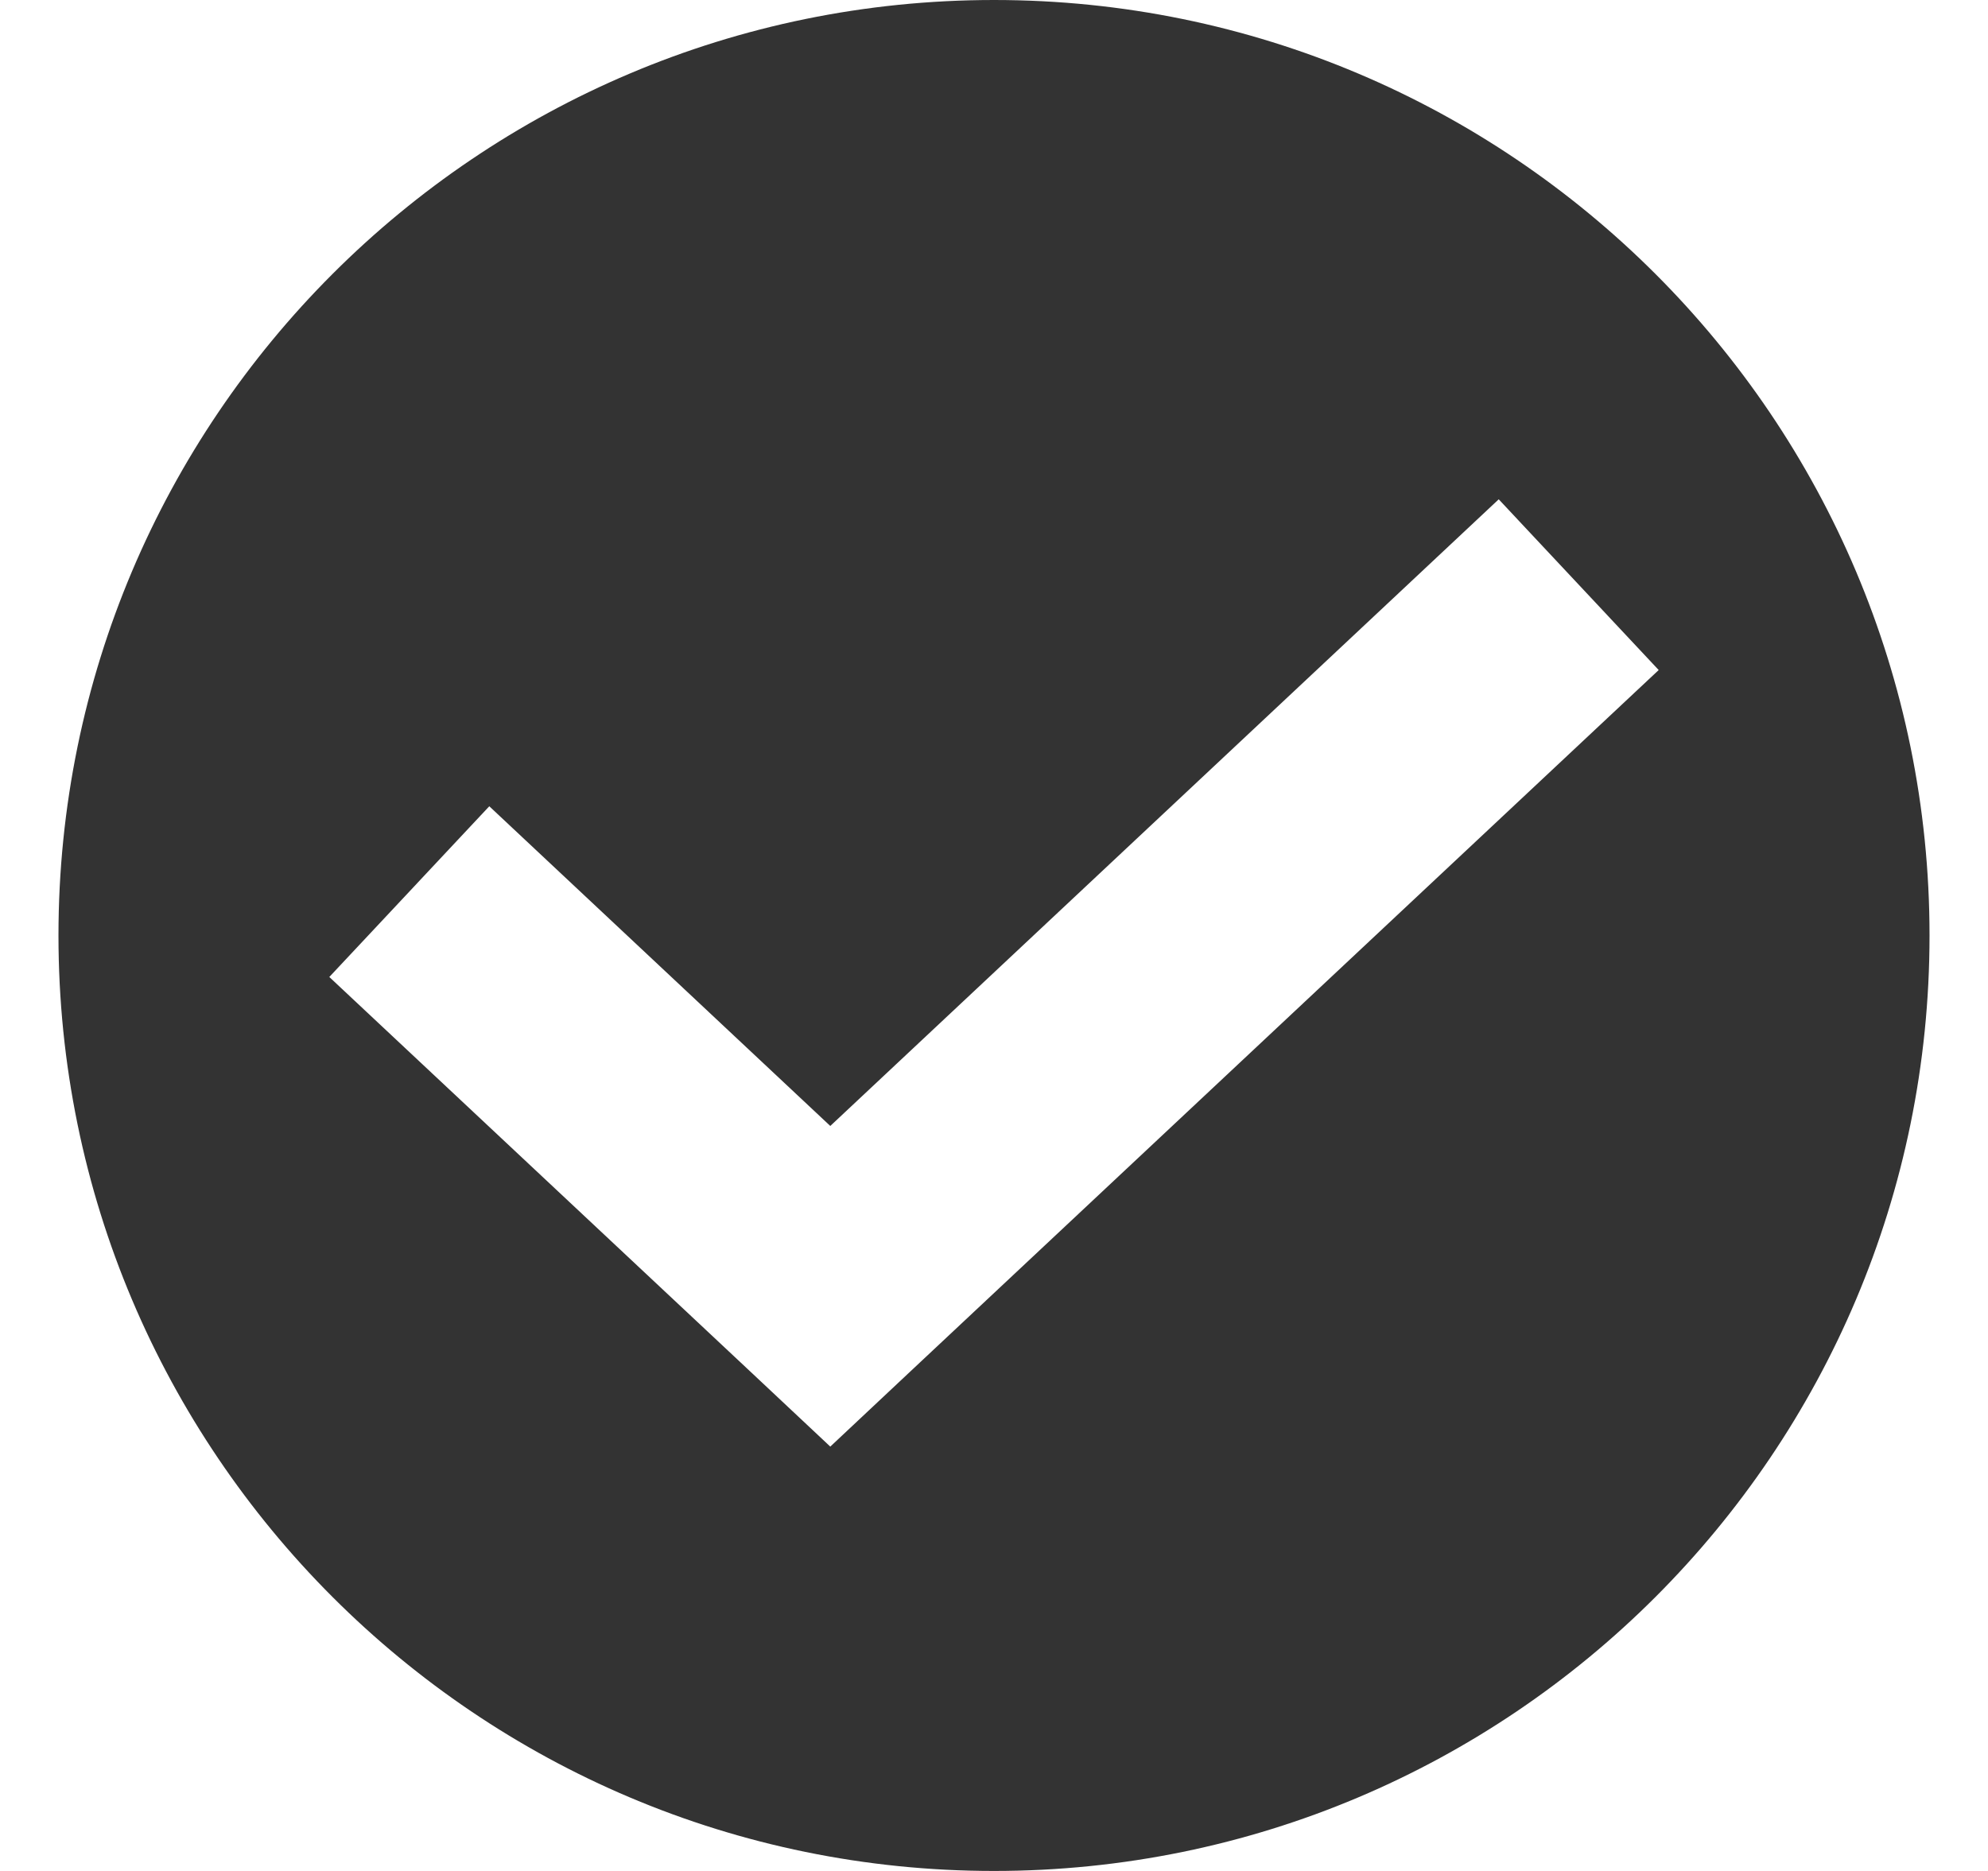 <svg width="17" height="16" viewBox="0 0 17 16" fill="none" xmlns="http://www.w3.org/2000/svg">
<path fill-rule="evenodd" clip-rule="evenodd" d="M8.5 16C12.918 16 16.5 12.418 16.5 8C16.5 3.582 12.918 0 8.5 0C4.082 0 0.5 3.582 0.5 8C0.5 12.418 4.082 16 8.5 16ZM7.784 11.729L14.184 5.73L12.816 4.27L7.1 9.629L4.184 6.895L2.816 8.355L6.416 11.729L7.1 12.371L7.784 11.729Z" fill="#333333"/>
</svg>
